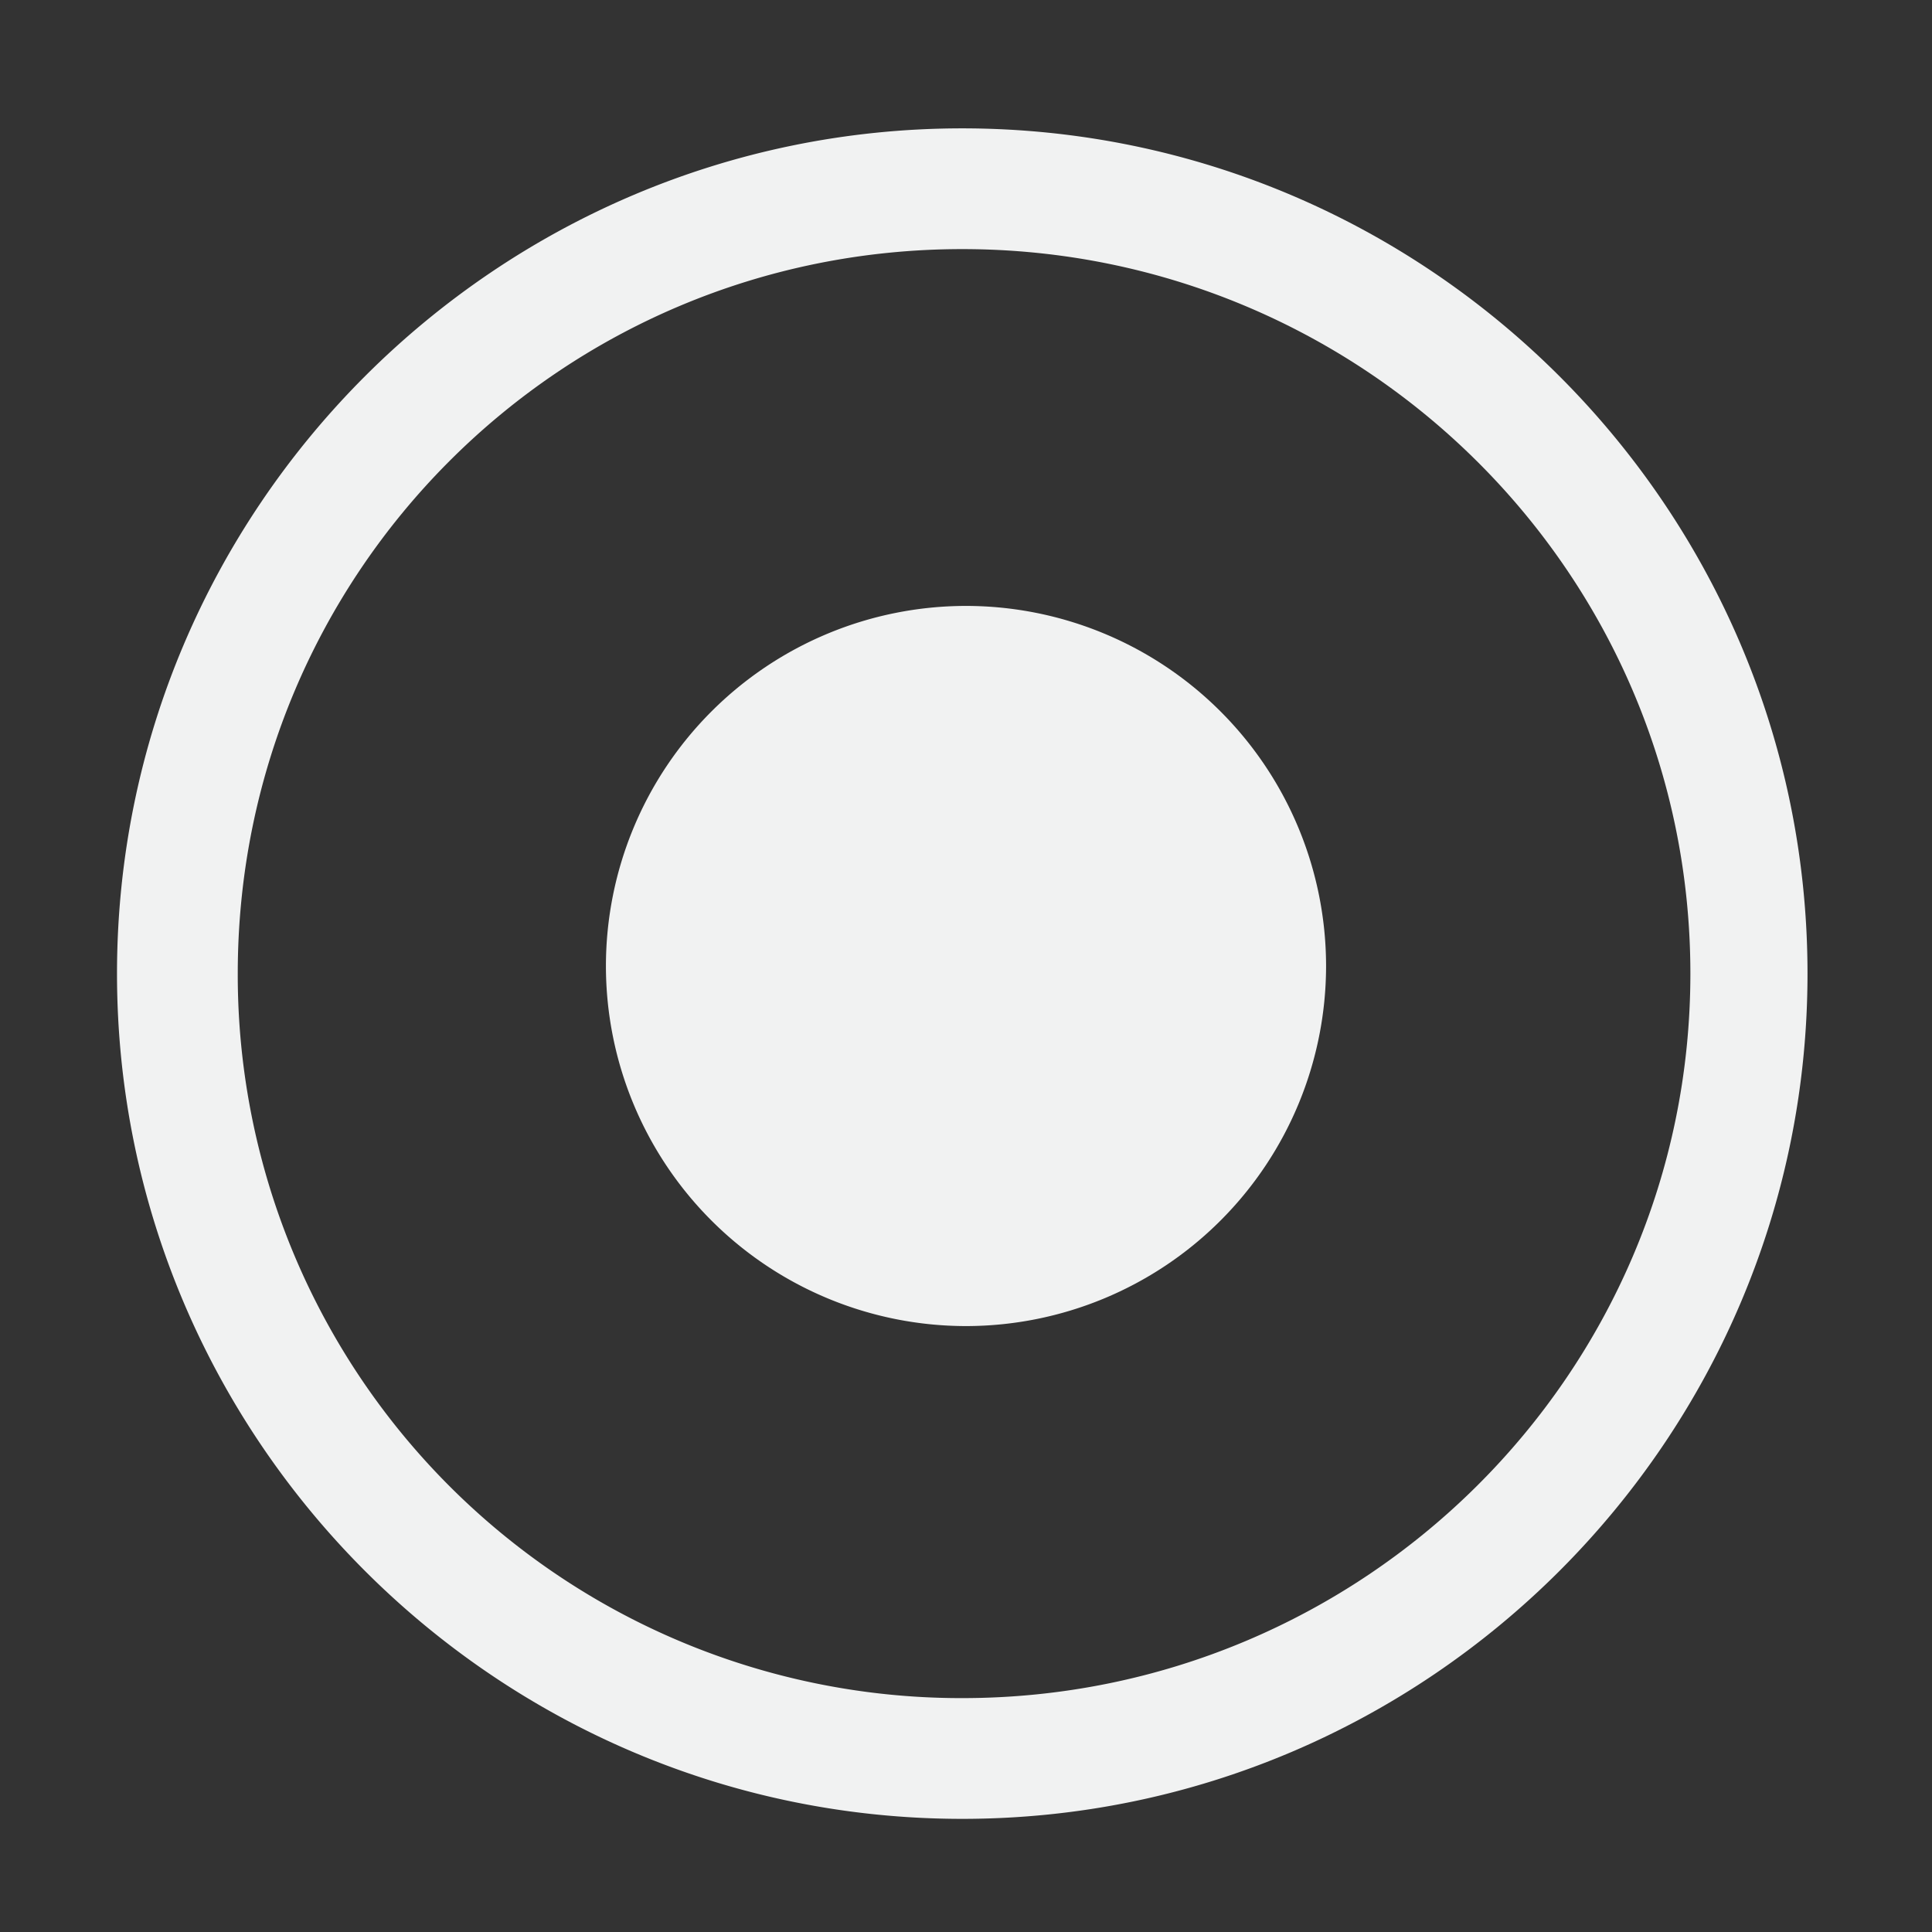 <!--Part of Monotone: https://github.com/sixsixfive/Monotone, released under cc-by-sa_v4-->
<svg xmlns="http://www.w3.org/2000/svg" viewBox="0 0 16 16">
    <rect x="0" y="0" width="16" height="16" fill="#333333" stroke="none"/>
    <g color="#f1f2f2" font-weight="400" font-family="Andale Mono" fill="#f1f2f2">
        <path style="line-height:normal;text-indent:0;text-align:start;text-decoration-line:none;text-transform:none;marker:none" d="M8 5.018A2.984 2.984 0 0 0 5.018 8 2.984 2.984 0 0 0 8 10.982 2.984 2.984 0 0 0 10.982 8 2.984 2.984 0 0 0 8 5.018z" overflow="visible"/>
        <path style="line-height:normal;-inkscape-font-specification:Sans;text-indent:0;text-align:start;text-decoration-line:none;text-transform:none;marker:none" d="M7.969 1.063c-3.858 0-7 3.142-7 7 0 3.857 3.142 7 7 7 3.857 0 7-3.143 7-7 0-3.858-3.143-7-7-7zm0 1c3.32 0 6.03 2.678 6.03 6 0 3.32-2.71 6-6.03 6a5.99 5.99 0 0 1-6-6c0-3.322 2.678-6 6-6z" overflow="visible"/>
    </g>
</svg>
